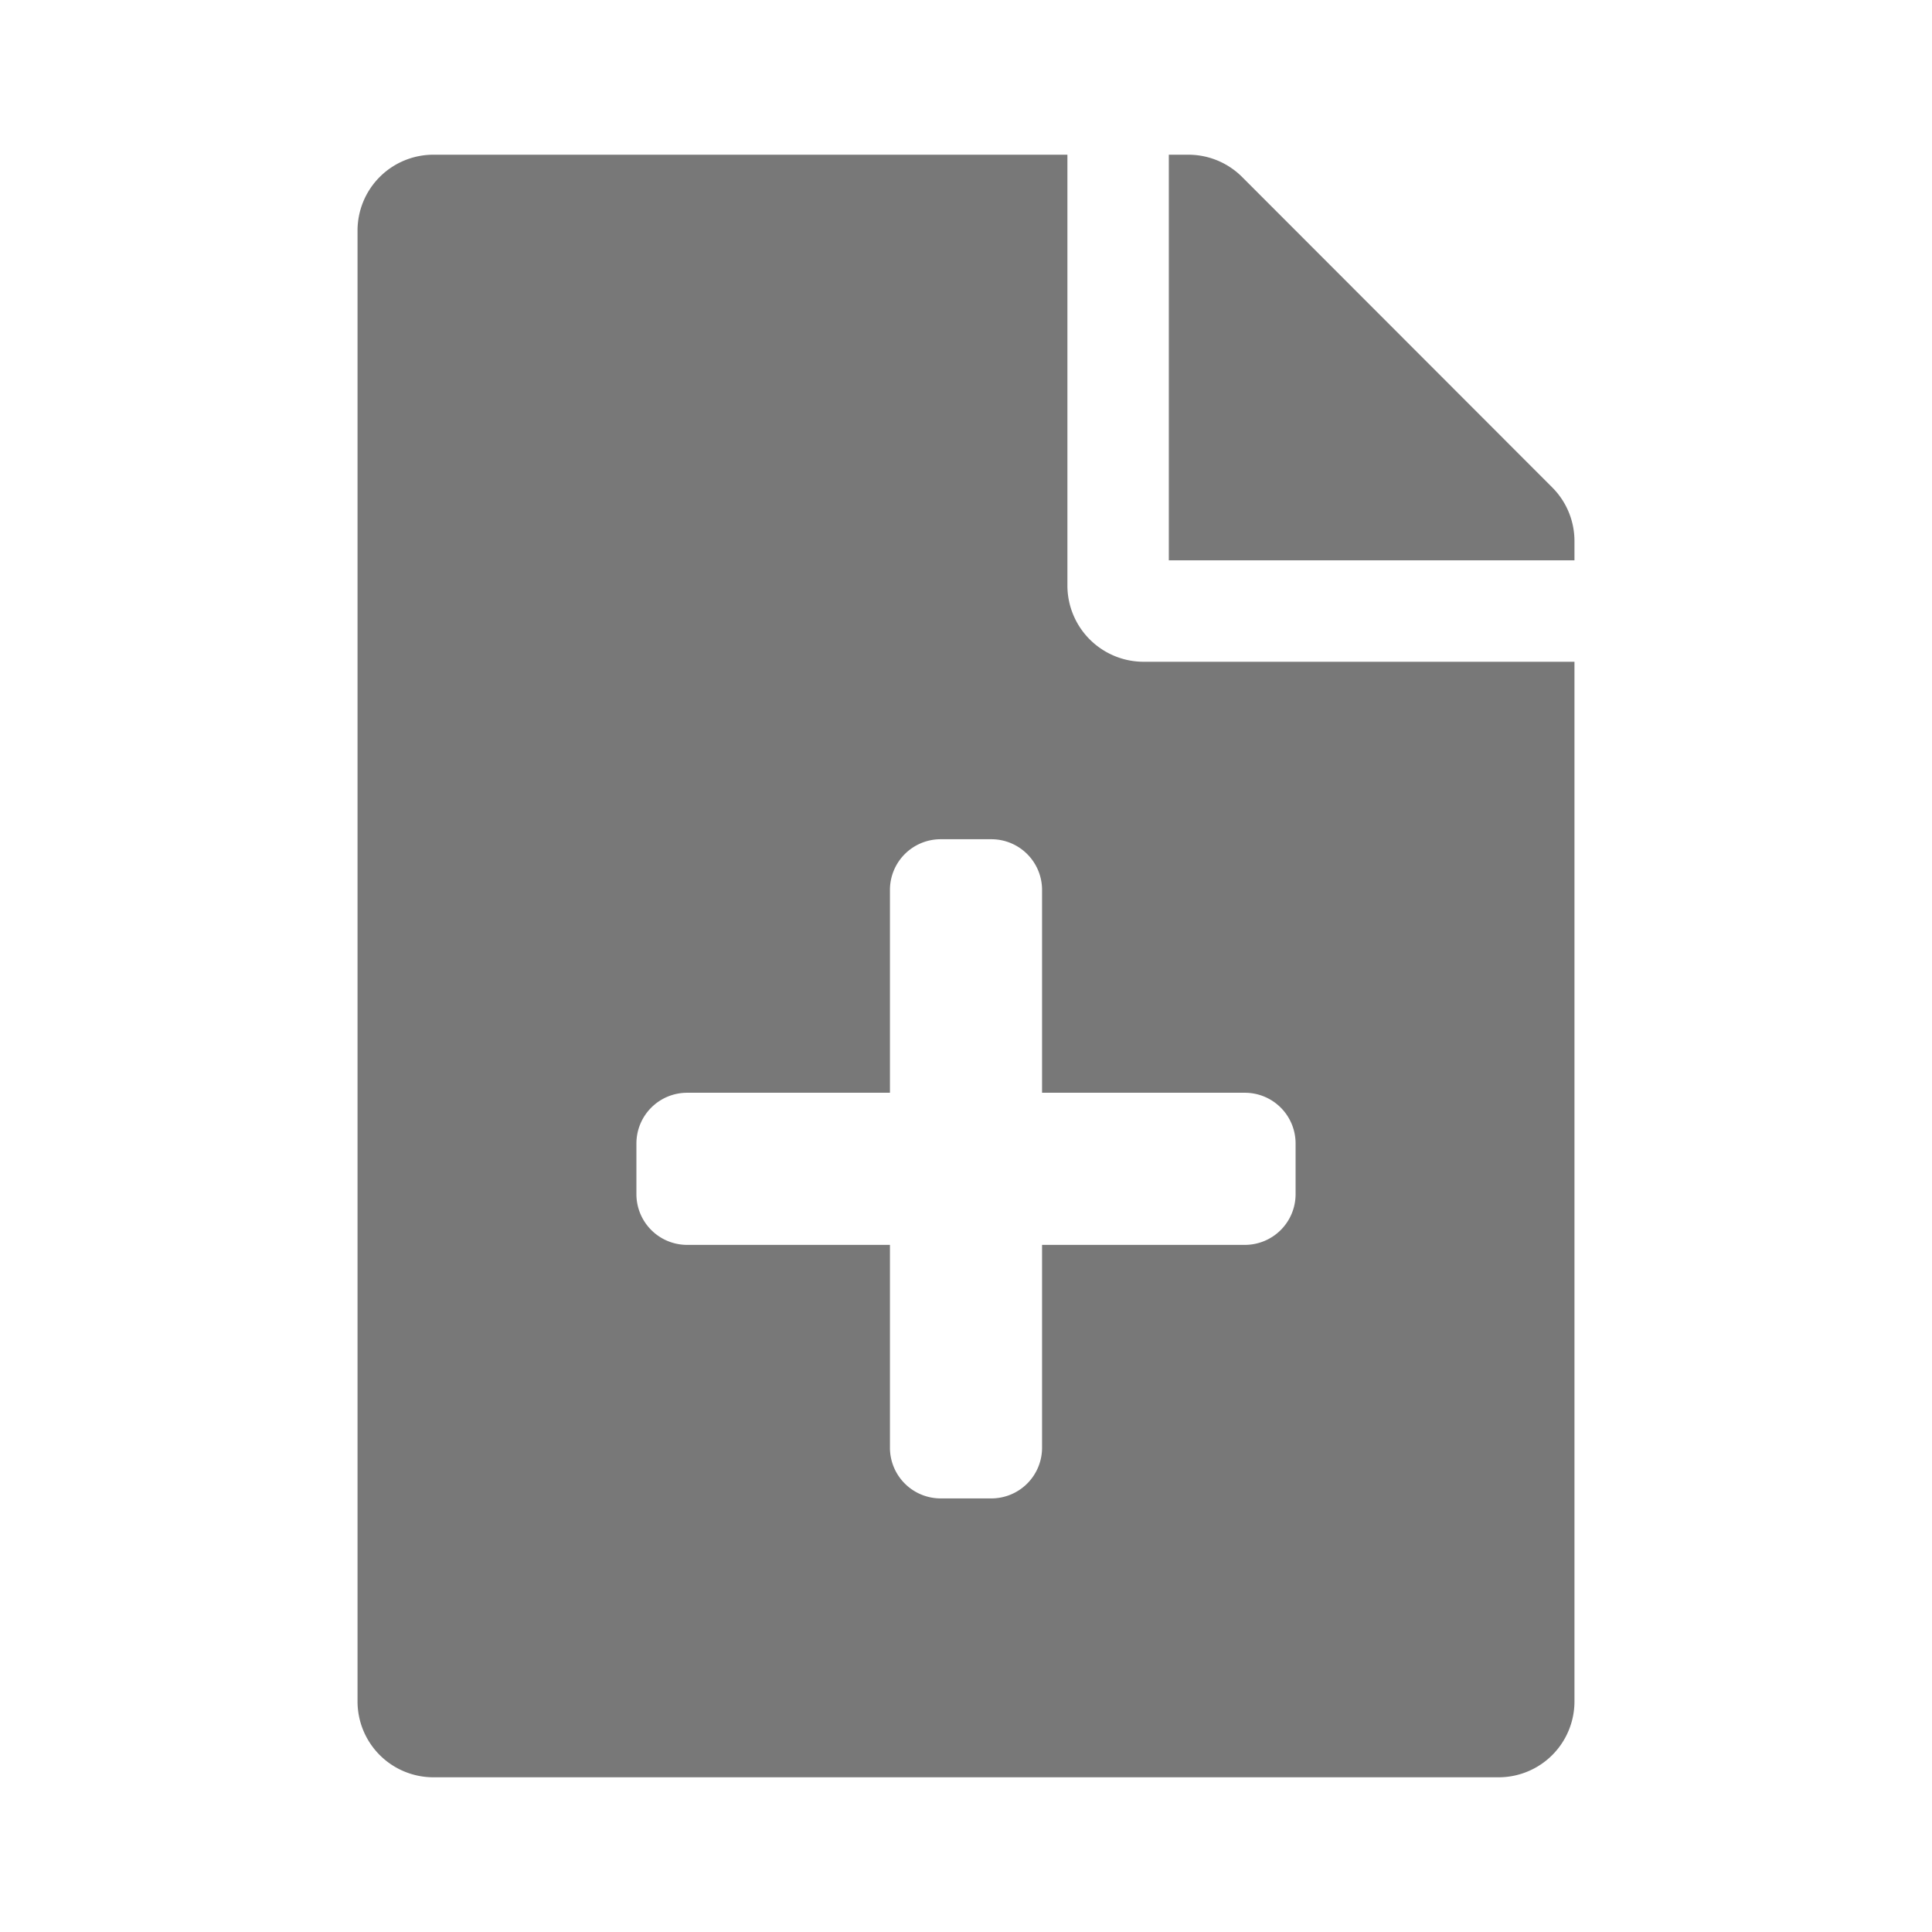 <?xml version="1.0" encoding="UTF-8" standalone="no"?>
<svg
   xmlns:dc="http://purl.org/dc/elements/1.1/"
   xmlns:cc="http://creativecommons.org/ns#"
   xmlns:rdf="http://www.w3.org/1999/02/22-rdf-syntax-ns#"
   xmlns:svg="http://www.w3.org/2000/svg"
   xmlns="http://www.w3.org/2000/svg"
   xmlns:sodipodi="http://sodipodi.sourceforge.net/DTD/sodipodi-0.dtd"
   xmlns:inkscape="http://www.inkscape.org/namespaces/inkscape"
   inkscape:version="1.0rc1 (09960d6, 2020-04-09)"
   height="512"
   width="512"
   sodipodi:docname="document-new-symbolic.svg"
   id="svg4"
   version="1.1"
   class="svg-inline--fa fa-file-plus fa-w-12 fa-9x"
   viewBox="0 0 512 512"
   role="img"
   data-icon="file-plus"
   data-prefix="fas"
   focusable="false"
   aria-hidden="true">
  <defs
     id="defs8" />
  <sodipodi:namedview
     inkscape:current-layer="svg4"
     inkscape:cy="256"
     inkscape:cx="192"
     inkscape:zoom="1.3964844"
     showgrid="false"
     id="namedview6"
     inkscape:window-height="480"
     inkscape:window-width="640"
     inkscape:pageshadow="2"
     inkscape:pageopacity="0"
     guidetolerance="10"
     gridtolerance="10"
     objecttolerance="10"
     borderopacity="1"
     bordercolor="#666666"
     pagecolor="#ffffff" />
  <path
     style="stroke-width:0.84"
     inkscape:connector-curvature="0"
     id="path2"
     class=""
     d="M 411.371,129.184 329.15,46.879 a 20.156,20.156 0 0 0 -14.277,-5.879 h -5.123 V 148.5 h 107.5 v -5.123 a 20.089,20.089 0 0 0 -5.879,-14.193 z M 282.875,155.219 V 41 H 114.906 A 20.106,20.106 0 0 0 94.75,61.156 V 450.844 a 20.106,20.106 0 0 0 20.156,20.156 H 397.094 A 20.106,20.106 0 0 0 417.25,450.844 V 175.375 H 303.031 a 20.215,20.215 0 0 1 -20.156,-20.156 z m 60.469,147.812 v 13.438 a 13.437,13.437 0 0 1 -13.437,13.437 h -53.75 v 53.75 a 13.437,13.437 0 0 1 -13.437,13.437 h -13.438 a 13.437,13.437 0 0 1 -13.437,-13.437 v -53.75 h -53.75 a 13.437,13.437 0 0 1 -13.437,-13.437 v -13.438 a 13.437,13.437 0 0 1 13.437,-13.438 h 53.75 v -53.75 a 13.437,13.437 0 0 1 13.437,-13.438 h 13.438 a 13.437,13.437 0 0 1 13.437,13.438 v 53.75 h 53.75 a 13.437,13.437 0 0 1 13.437,13.438 z"
     fill="#787878" />
</svg>
